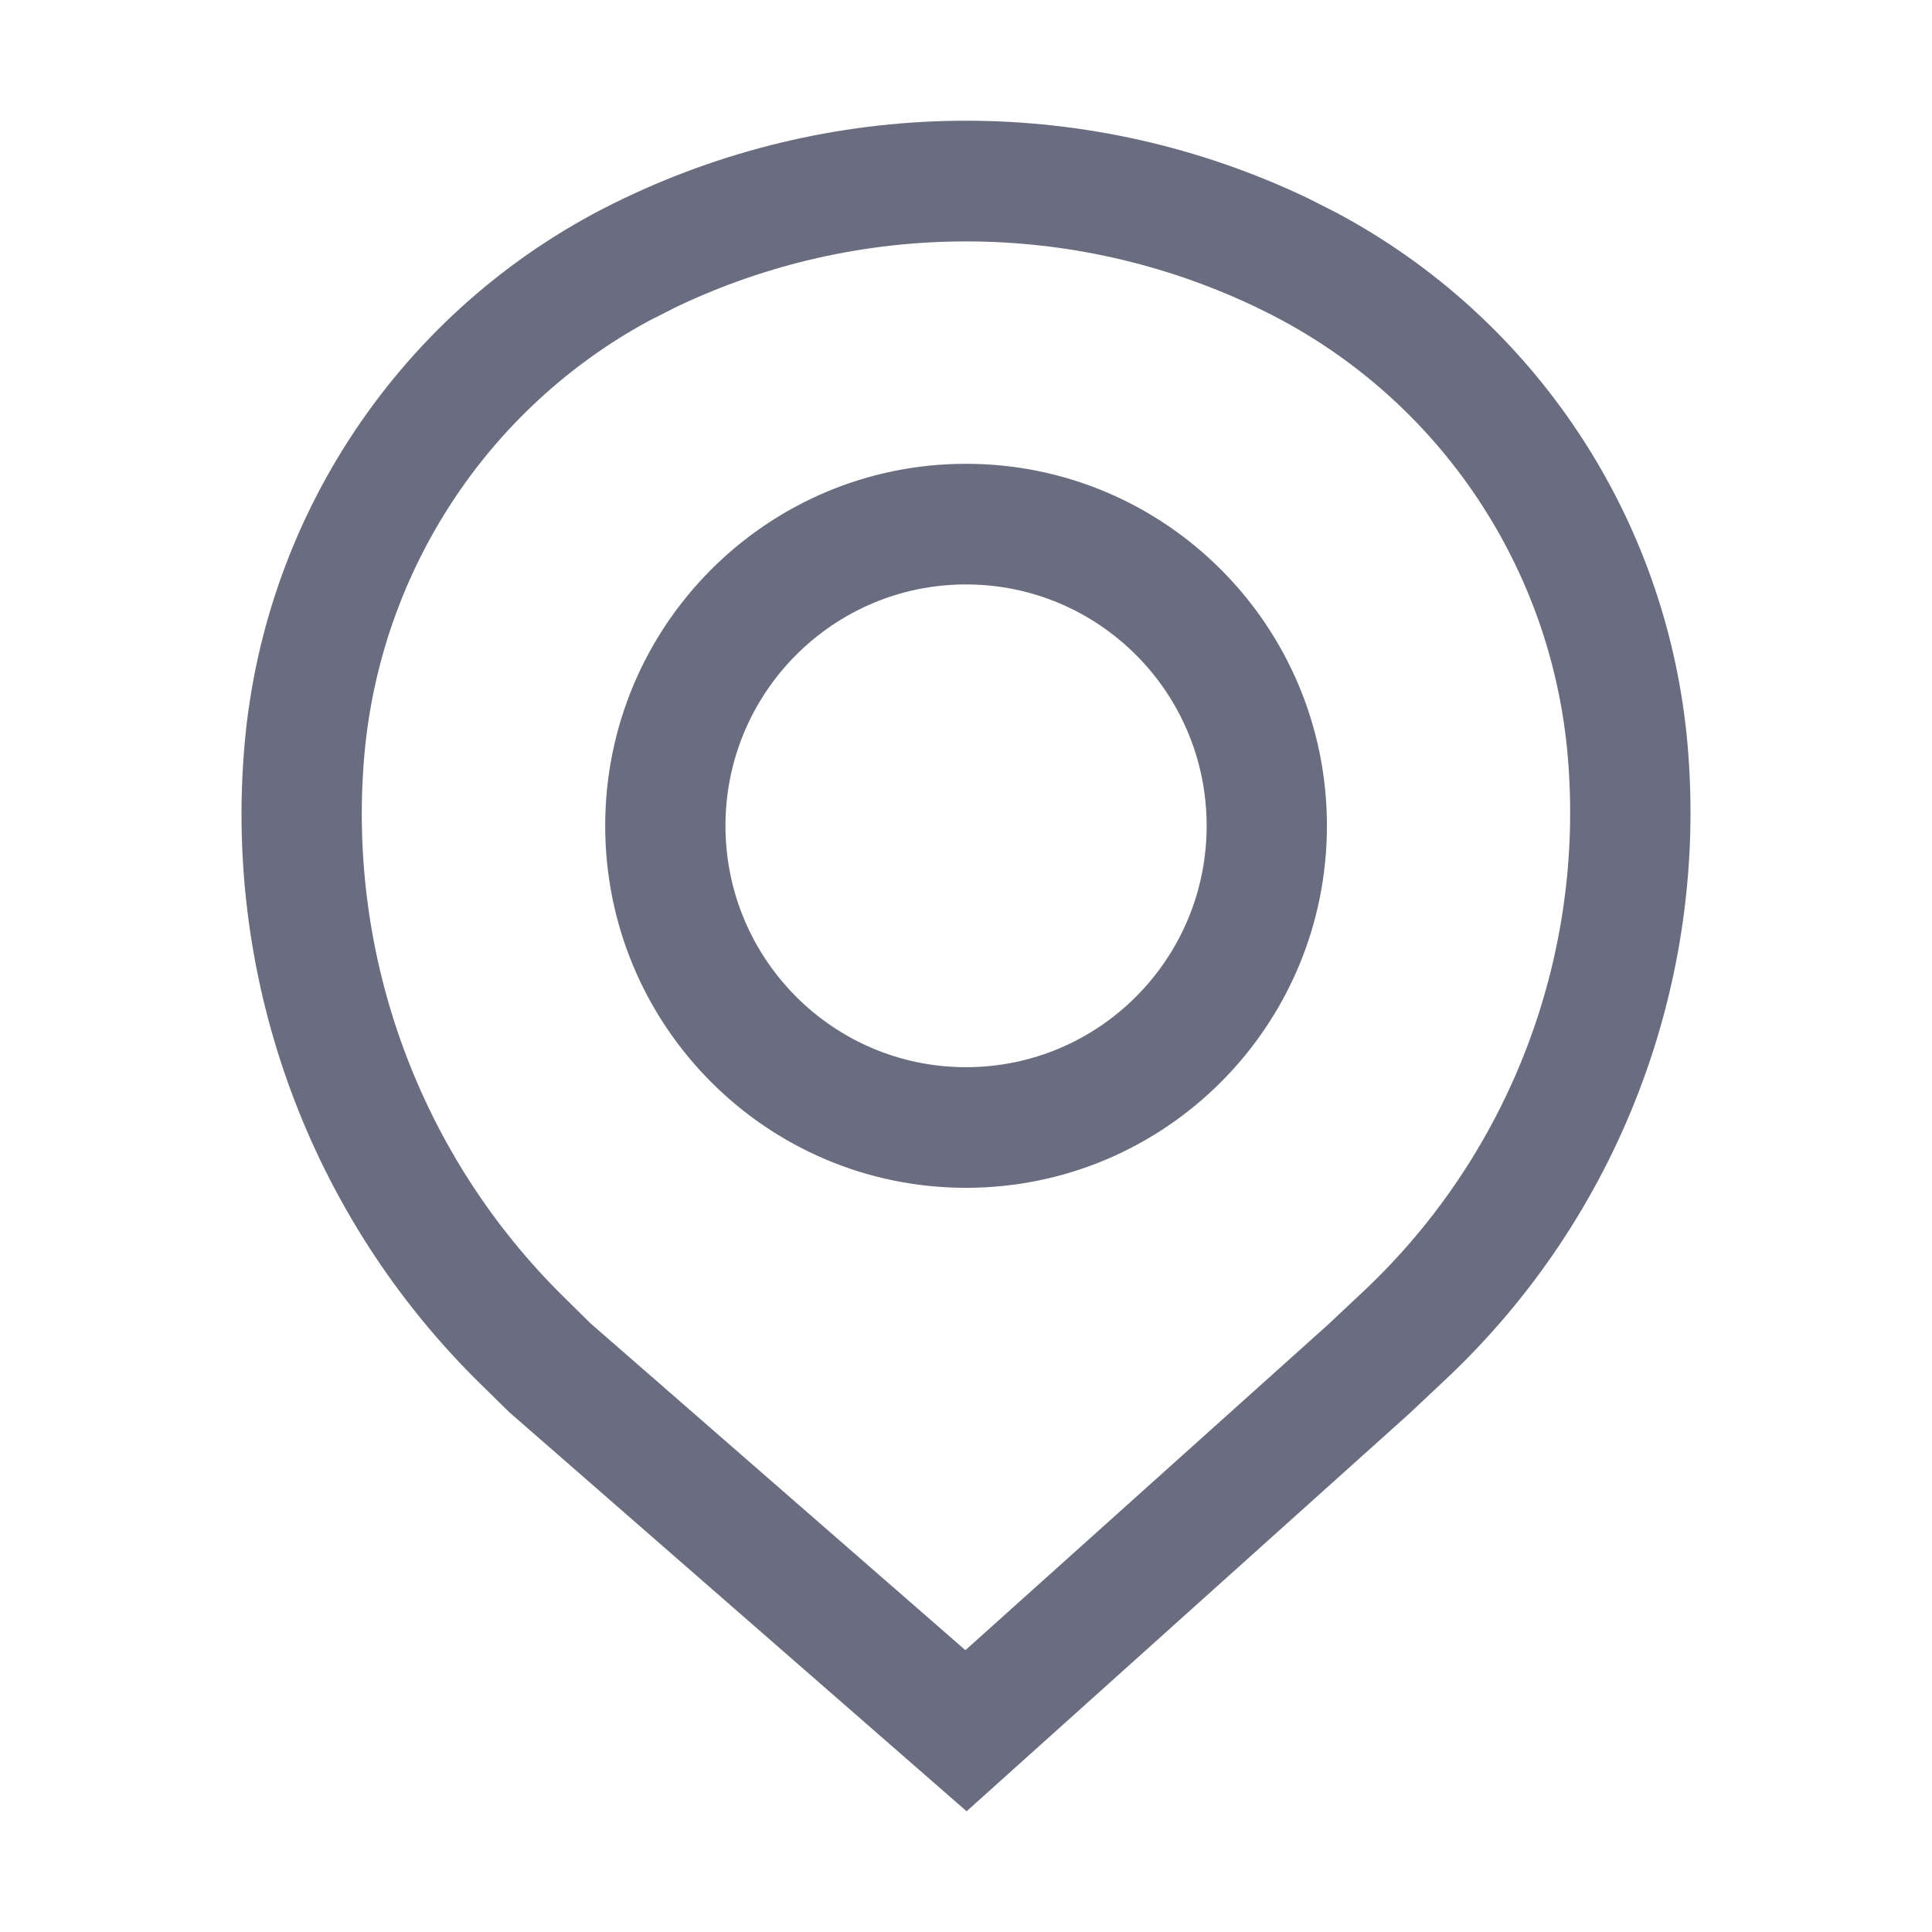 <svg width="16" height="16" viewBox="0 0 16 16" fill="none" xmlns="http://www.w3.org/2000/svg">
<path d="M5.171 1.641C6.961 0.786 9.04 0.786 10.83 1.641L11.067 1.761C12.714 2.639 13.813 4.296 13.976 6.171C14.146 8.138 13.408 10.074 11.972 11.424L11.67 11.708L8.005 15L4.215 11.693L3.979 11.461C2.571 10.08 1.854 8.139 2.025 6.171C2.194 4.215 3.384 2.495 5.152 1.65L5.171 1.641ZM10.401 2.543C8.882 1.818 7.118 1.818 5.599 2.543L5.376 2.656C4.04 3.379 3.15 4.731 3.017 6.258C2.873 7.928 3.481 9.575 4.675 10.747L4.89 10.959L7.995 13.666L10.997 10.971L11.291 10.695C12.503 9.555 13.127 7.919 12.983 6.258C12.844 4.654 11.869 3.245 10.421 2.553L10.401 2.543ZM8 3.841C9.651 3.841 10.989 5.183 10.989 6.839C10.989 8.495 9.651 9.837 8 9.837C6.35 9.837 5.012 8.495 5.012 6.839C5.012 5.183 6.35 3.841 8 3.841ZM8 4.84C6.9 4.84 6.008 5.735 6.008 6.839C6.008 7.943 6.9 8.838 8 8.838C9.101 8.838 9.993 7.943 9.993 6.839C9.993 5.735 9.101 4.84 8 4.84Z" fill="#696D7F"/>
</svg>
